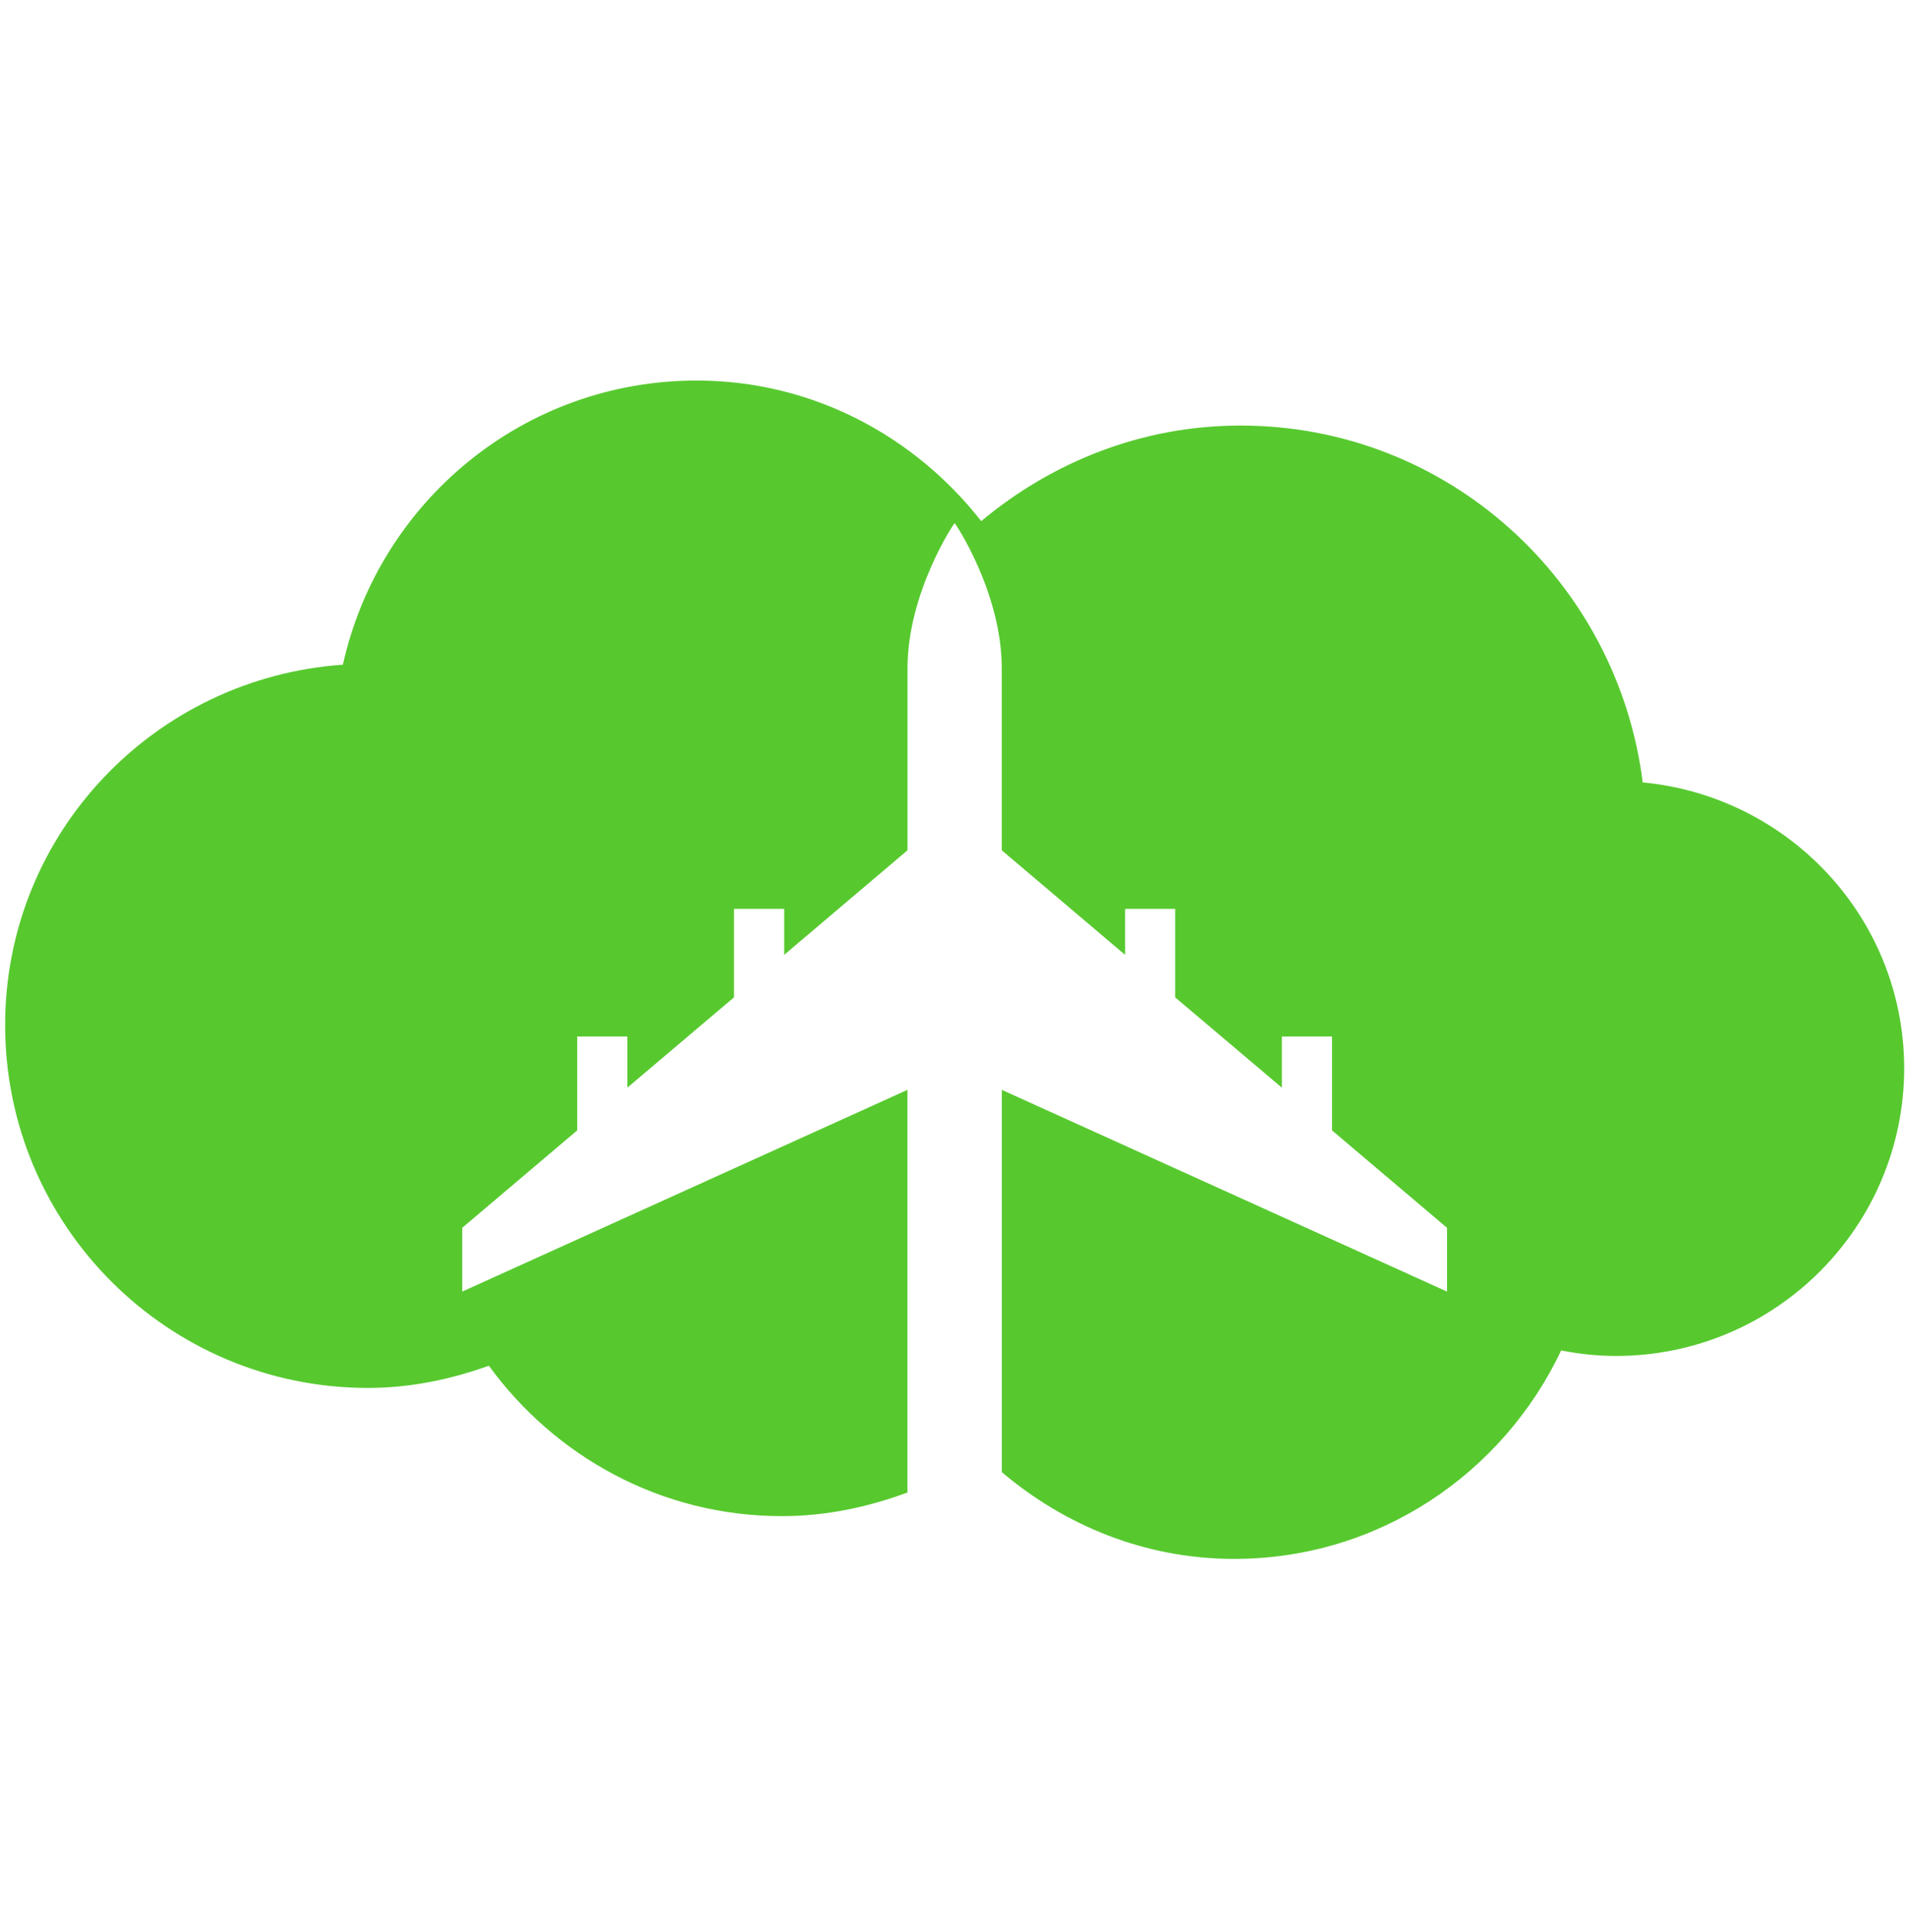 <?xml version="1.0" encoding="utf-8"?>
<!-- Generator: Adobe Illustrator 15.0.0, SVG Export Plug-In . SVG Version: 6.00 Build 0)  -->
<!DOCTYPE svg PUBLIC "-//W3C//DTD SVG 1.1//EN" "http://www.w3.org/Graphics/SVG/1.1/DTD/svg11.dtd">
<svg version="1.1" id="Capa_1" xmlns="http://www.w3.org/2000/svg" xmlns:xlink="http://www.w3.org/1999/xlink" x="0px" y="0px"
	 width="414.137px" height="419.529px" viewBox="2.697 87.875 414.137 419.529"
	 enable-background="new 2.697 87.875 414.137 419.529" xml:space="preserve">
<g display="none">
	<path display="inline" fill="#B611AB" d="M368.184,387.682h-47.986c-8.03,0-14.541,6.511-14.541,14.541s6.511,14.541,14.541,14.541
		h9.451v57.438c0,8.03,6.511,14.541,14.541,14.541s14.541-6.511,14.541-14.541v-57.438h9.451c8.03,0,14.541-6.511,14.541-14.541
		C382.725,394.193,376.214,387.682,368.184,387.682z"/>
	<path display="inline" fill="#B611AB" d="M246.785,412.341l7.52-5.729c6.388-4.866,7.62-13.99,2.753-20.38
		c-4.866-6.387-13.989-7.622-20.379-2.753l-38.169,29.081c-6.388,4.866-7.621,13.99-2.753,20.379
		c2.861,3.756,7.194,5.729,11.577,5.729c3.07,0,6.169-0.971,8.802-2.977l7.518-5.728l34.81,45.687
		c2.862,3.756,7.194,5.729,11.577,5.729c3.071,0,6.169-0.972,8.802-2.976c6.388-4.866,7.621-13.99,2.753-20.379L246.785,412.341z"/>
	<path display="inline" fill="#B611AB" d="M61.452,503.146L259.758,304.84c3.296-3.295,3.295-8.688-0.004-11.981l-42.538-42.482
		c-3.298-3.294-8.694-3.293-11.989,0.005L6.955,448.651c-2.727,2.729-4.259,6.426-4.259,10.282s1.532,7.556,4.259,10.282
		l33.932,33.93c2.84,2.839,6.56,4.259,10.281,4.259C54.891,507.406,58.612,505.986,61.452,503.146z"/>
	<path display="inline" fill="#B611AB" d="M297.408,301.118c9.038,9.037,21.088,14.014,33.932,14.014
		c12.843,0,24.895-4.978,33.931-14.014l37.53-37.529c18.709-18.71,18.709-49.152,0-67.863l-86.627-86.628
		c-1.596-1.597-3.542-2.799-5.684-3.513L259.593,88.62c-5.221-1.738-10.984-0.381-14.88,3.513l-50.896,50.897
		c-3.895,3.896-5.255,9.656-3.512,14.88l16.966,50.897c0.714,2.142,1.916,4.088,3.512,5.684L297.408,301.118z"/>
</g>
<g display="none">
	<path display="inline" fill="#B24500" d="M362.639,143.703c-102.313,0-148.062-52.918-148.502-53.436
		c-2.658-3.189-8.086-3.189-10.743,0c-0.448,0.531-45.722,53.436-148.503,53.436c-3.86,0-6.994,3.134-6.994,6.995v133.485
		c0,72.971,32.804,142.319,87.75,185.495c22.151,17.409,46.078,30.006,71.125,37.434c0.65,0.195,1.322,0.294,1.993,0.294
		c0.672,0,1.336-0.099,1.993-0.294c25.047-7.436,48.975-20.024,71.125-37.434c54.947-43.183,87.75-112.524,87.75-185.495V150.698
		C369.633,146.837,366.499,143.703,362.639,143.703z M355.645,284.183c0,68.712-30.803,133.947-82.406,174.5
		c-20.165,15.849-41.847,27.418-64.474,34.419c-22.626-6.994-44.309-18.569-64.473-34.419
		c-51.604-40.546-82.407-105.788-82.407-174.5V157.615c85.624-1.902,131.947-38.447,146.88-52.771
		c14.933,14.331,61.256,50.869,146.88,52.771V284.183z"/>
	<path display="inline" fill="#B24500" d="M204.834,143.731c-21.088,14.331-57.094,32.796-108.858,39.398
		c-3.497,0.448-6.113,3.421-6.113,6.938v94.122c0,60.199,26.809,117.21,71.72,152.503c14.142,11.114,29.158,19.829,44.63,25.9
		c0.825,0.321,1.686,0.482,2.553,0.482s1.734-0.161,2.553-0.482c15.458-6.064,30.481-14.779,44.638-25.9
		c44.903-35.293,71.712-92.304,71.712-152.503v-94.122c0-3.518-2.615-6.49-6.112-6.938c-51.765-6.603-87.771-25.067-108.859-39.398
		C210.324,142.116,207.205,142.116,204.834,143.731z M287.437,237.013c2.546-2.902,6.959-3.203,9.869-0.657
		c2.909,2.546,3.203,6.96,0.657,9.869l-97.92,111.908c-1.272,1.455-3.092,2.322-5.028,2.385c-0.077,0-0.154,0-0.231,0
		c-1.854,0-3.63-0.734-4.944-2.049l-55.955-55.954c-2.734-2.735-2.734-7.155,0-9.89c2.735-2.735,7.155-2.735,9.891,0l50.666,50.666
		L287.437,237.013z"/>
</g>
<path display="none" fill="#6E0F3C" d="M320.639,134.82h-3.851c-2.813-26.884-13.492-46.945-26.301-46.945H89.428l0.007,0.001
	c-14.955,0.032-27.068,27.298-27.068,60.929c0,33.583,12.076,60.816,26.999,60.932l201.122,0.003
	c12.809,0,23.486-20.067,26.3-46.952h3.852c3.605,0,6.554,2.943,6.554,6.556v64.431c0,3.613-2.949,6.557-6.554,6.557H190.407
	c-7.728,0-13.982,6.261-13.982,13.983v87.329h-3.274c-6.229,0-11.448,4.703-12.075,10.896l-11.295,109.848
	c-1.188,11.498,2.556,22.956,10.312,31.539c7.742,8.583,18.764,13.48,30.315,13.48c11.558,0,22.589-4.897,30.321-13.48
	c7.756-8.583,11.498-20.041,10.309-31.539L219.744,352.54c-0.63-6.194-5.845-10.896-12.074-10.896h-3.274v-73.345h116.243
	c19.038,0,34.523-15.486,34.523-34.524v-64.431C355.163,150.305,339.677,134.82,320.639,134.82z"/>
<g display="none">
	<g display="inline">
		<path fill="#02CBCF" d="M200.265,361.305c-1.362-0.461-2.865-0.004-3.74,1.139l-24.418,31.9c-1.427,1.862-3.685,2.975-6.038,2.975
			c-1.325,0-2.625-0.344-3.771-1.001L50.411,332.463c-1.038-0.591-2.313-0.587-3.348,0.014c-1.033,0.601-1.669,1.705-1.669,2.9
			v49.806c0,1.198,0.638,2.304,1.674,2.902l150.439,87.038c0.521,0.299,1.1,0.451,1.68,0.451c0.579,0,1.157-0.149,1.676-0.449
			c1.039-0.599,1.678-1.706,1.678-2.903v-107.74C202.542,363.044,201.625,361.765,200.265,361.305z"/>
		<path fill="#02CBCF" d="M373.228,332.476c-1.032-0.599-2.308-0.604-3.347-0.014l-111.896,63.862
			c-1.137,0.649-2.434,0.993-3.758,0.993c-2.355,0-4.613-1.108-6.038-2.972l-24.421-31.904c-0.875-1.141-2.379-1.601-3.739-1.139
			c-1.361,0.459-2.277,1.737-2.277,3.175v107.74c0,1.197,0.64,2.305,1.678,2.903c0.519,0.299,1.099,0.449,1.676,0.449
			c0.58,0,1.159-0.151,1.68-0.451l150.439-87.038c1.036-0.599,1.674-1.704,1.674-2.902v-49.807
			C374.897,334.181,374.261,333.077,373.228,332.476z"/>
		<path fill="#02CBCF" d="M417.612,196.302c-0.179-1.086-0.882-2.016-1.878-2.486l-151.441-71.434
			c-1.214-0.571-2.651-0.368-3.653,0.522l-43.284,38.303l-5.639-2.991c-0.982-0.522-2.161-0.522-3.145,0l-5.636,2.993
			l-43.276-38.305c-1.004-0.889-2.441-1.092-3.653-0.522L4.562,193.816c-0.995,0.469-1.697,1.4-1.878,2.486
			c-0.18,1.087,0.186,2.193,0.979,2.958l45.19,43.685l-7.119,3.781c-0.564,0.299-1.03,0.754-1.345,1.31l-24.545,43.345
			c-0.91,1.608-0.349,3.65,1.256,4.565l144.429,82.428c1.457,0.833,3.304,0.461,4.325-0.872l30.519-39.859
			c0.594-0.777,0.82-1.772,0.619-2.729c-0.201-0.957-0.808-1.778-1.664-2.248L51.953,253.678l152.732-81.044l0.003,99.649
			l-37.495,21.727c-1.046,0.606-1.685,1.73-1.672,2.938c0.013,1.208,0.676,2.317,1.735,2.902l41.27,22.736
			c1.008,0.556,2.229,0.556,3.237,0l41.271-22.736c1.058-0.584,1.723-1.694,1.735-2.904c0.015-1.209-0.624-2.331-1.67-2.937
			l-37.496-21.727l0.001-99.65l152.734,81.044l-143.371,78.99c-0.858,0.469-1.464,1.291-1.664,2.248
			c-0.201,0.956,0.024,1.951,0.619,2.729l30.52,39.86c0.656,0.854,1.652,1.313,2.665,1.313c0.565,0,1.138-0.141,1.658-0.441
			l144.428-82.428c1.605-0.915,2.167-2.957,1.259-4.565l-24.552-43.348c-0.314-0.556-0.78-1.01-1.344-1.308l-7.11-3.781
			l45.188-43.685C417.425,198.494,417.791,197.388,417.612,196.302z"/>
	</g>
</g>
<path display="none" fill="#F25259" d="M211.102,179.232c14.704-0.432,26.383-12.109,26.814-26.815
	c0.433-16.003-12.543-28.979-28.545-28.546c-14.706,0.433-26.383,12.11-26.816,26.816
	C182.122,166.689,195.098,179.665,211.102,179.232z M411.786,345.316h-7.784l-54.93-106.397c7.786-0.865,15.57-3.892,22.49-6.92
	c10.381-4.757,12.542-18.598,4.758-26.815l-0.433-0.432c-4.758-4.758-12.11-6.488-18.598-3.46
	c-6.055,2.595-14.706,5.623-22.923,5.623c-24.222,0-35.034-27.681-124.131-27.681c-89.098,0-99.911,27.681-124.131,27.681
	c-8.65,0-16.868-2.595-22.923-5.623c-6.487-2.595-13.84-1.297-18.598,3.46l-0.432,0.432c-7.786,8.218-5.623,21.626,4.757,26.815
	c6.92,3.461,14.706,6.056,22.49,6.92L16.47,345.316H8.685c-3.46,0-6.055,3.027-5.623,6.488c4.758,27.681,39.792,48.874,82.61,48.874
	c42.818,0,77.852-21.193,82.609-48.874c0.433-3.461-2.163-6.488-5.623-6.488h-7.785L99.946,239.352
	c35.898-3.027,54.929-21.193,82.609-21.193v210.201c-15.137,0-27.68,12.543-27.68,27.682h-30.709
	c-12.11,0-24.653,12.543-24.653,27.68h221.446c0-15.137-12.544-27.68-30.708-27.68h-24.653c0-15.139-12.543-27.682-27.682-27.682
	V218.158c27.682,0,46.713,18.166,82.611,21.193l-54.93,105.964h-7.785c-3.46,0-6.055,3.027-5.623,6.488
	c4.758,27.681,39.791,48.874,82.61,48.874c42.817,0,77.852-21.193,82.608-48.874C417.842,348.344,415.246,345.316,411.786,345.316z
	 M127.194,345.316H44.152l41.521-77.852L127.194,345.316z M293.279,345.316l41.521-77.852l41.521,77.852H293.279z"/>
<g>
	<path fill="#57C92F" d="M359.628,257.802c-5.495-43.633-42.321-77.501-87.377-77.501c-21.565,0-41.039,7.979-56.354,20.756
		c-14.452-18.441-36.645-30.535-61.851-30.535c-37.664,0-69.021,26.434-76.847,61.711c-40.941,2.874-73.387,36.63-73.387,78.283
		c0,43.493,35.306,78.799,78.841,78.799c9.234,0,18.022-1.869,26.266-4.826c14.354,19.724,37.426,32.669,63.65,32.669
		c9.639,0,18.762-1.967,27.299-5.133c0-6.166,0-46.451,0-87.448l-96.737,43.814v-13.851l24.983-21.161v-20.394h10.894v11.116
		l23.17-19.612v-19.222h10.908v9.988l26.796-22.709c0-19.445,0-34.566,0-39.532c0-16.417,10.155-31.609,10.239-31.511
		c0.084-0.098,10.239,15.093,10.239,31.511c0,4.966,0,20.073,0,39.532l26.796,22.709v-9.988h10.881v19.222l23.184,19.612v-11.116
		h10.894v20.394l24.997,21.161v13.851l-96.737-43.814c0,35.348,0,70.095,0,83.026c13.698,11.591,31.135,18.845,50.482,18.845
		c31.469,0,58.419-18.608,71.057-45.279c3.864,0.768,7.854,1.2,11.913,1.2c34.566,0,62.617-28.01,62.617-62.549
		C416.361,287.235,391.364,260.815,359.628,257.802z"/>
</g>
<g display="none">
	<path display="inline" fill="#F2B840" d="M412.66,291.341c7.513-8.264,6.787-20.929-1.62-28.281L225.803,100.978
		c-8.406-7.353-21.887-7.198-30.117,0.347L9.82,271.701c-8.23,7.546-8.635,20.194-0.895,28.241l4.66,4.854
		c7.731,8.045,20.227,9.005,27.893,2.136l13.891-12.439v182.116c0,11.174,9.054,20.22,20.219,20.22h72.451
		c11.165,0,20.219-9.046,20.219-20.22V349.2h92.413v127.408c-0.162,11.166,7.827,20.211,18.992,20.211h76.781
		c11.165,0,20.218-9.045,20.218-20.219V297.056c0,0,3.838,3.361,8.569,7.521c4.726,4.152,14.649,0.823,22.163-7.448L412.66,291.341z
		"/>
</g>
<path display="none" fill="#F72D68" d="M381.818,327.14v23.781c0,7.73-6.264,13.995-13.995,13.995h-69.096
	c-7.731,0-13.995-6.265-13.995-13.995V327.14c0-6.779,4.817-12.428,11.217-13.717v-26.77c0-4.777-3.888-8.664-8.664-8.664h-2.844
	c-12.872,23.17-37.15,37.681-64.234,37.681c-27.083,0-51.36-14.511-64.233-37.681H49.707c-7.731,0-13.995-6.265-13.995-13.995
	v-46.214c0-7.73,6.264-13.995,13.995-13.995h107.704c8.86-14.501,22.432-25.35,38.164-30.961v-17.38
	c0-0.959,0.097-1.894,0.281-2.799h-37.568c-7.73,0-13.995-6.265-13.995-13.995V118.61c0-7.731,6.265-13.995,13.995-13.995h37.285
	v-1.745c0-7.73,6.264-13.995,13.995-13.995h21.272c7.73,0,13.995,6.265,13.995,13.995v1.745h37.286
	c7.731,0,13.995,6.264,13.995,13.995v20.041c0,7.73-6.264,13.995-13.995,13.995h-37.568c0.184,0.905,0.282,1.84,0.282,2.799v17.38
	c15.732,5.611,29.304,16.458,38.164,30.961h26.94c32.952,0,59.762,26.808,59.762,59.759v49.741
	C376.543,314.206,381.818,320.05,381.818,327.14z M367.258,461.527c-0.168-0.841-0.411-1.654-0.723-2.435l-20.806-66.283
	c-1.829-5.835-7.238-9.804-13.352-9.804s-11.522,3.969-13.352,9.804l-21.115,67.272c-0.106,0.336-0.198,0.673-0.276,1.013
	c-1.119,3.549-1.684,7.201-1.684,10.881c0,20.088,16.343,36.429,36.429,36.429s36.428-16.343,36.428-36.429
	C368.806,468.447,368.283,464.942,367.258,461.527z"/>
<g id="layer1" transform="translate(0,-1016.362)" display="none">
	<g id="g3" transform="translate(-7,1019.362)" display="inline">
		<path id="path11" fill="#7051DC" d="M22.835,145.028c-6.531,0-12.484,6.087-12.484,15.066v80.069
			c0,8.979,5.953,15.067,12.484,15.067h1.292v-13.775c0-7.513,6.262-13.775,13.775-13.775h289.281
			c7.507,0,13.775,6.262,13.775,13.775v13.775h13.775v-20.663v-6.888h41.326v27.551h15.066c6.538,0,12.484-6.087,12.484-15.067
			v-80.069c0-8.979-5.946-15.066-12.484-15.066h-5.166c2.396,4.076,3.875,8.737,3.875,13.775v27.55
			c0,15.141-12.403,27.551-27.551,27.551H51.677c-15.141,0-27.55-12.41-27.55-27.551v-27.55c0-5.038,1.486-9.699,3.874-13.775
			H22.835z M51.677,145.028c-7.749,0-13.775,6.026-13.775,13.775v27.55c0,7.749,6.026,13.775,13.775,13.775h330.608
			c7.748,0,13.775-6.026,13.775-13.775v-27.55c0-7.749-6.027-13.775-13.775-13.775H51.677z M51.677,172.579h330.608v13.775H51.677
			V172.579z M37.902,241.455v41.326h0.43h288.421h0.43v-41.326H37.902z M368.509,241.455v13.775h13.775v-13.775H368.509z
			 M143.799,296.556c-2.435,0-4.305,2.246-4.305,4.735v114.077c0,2.488,1.87,4.735,4.305,4.735c1.83,0,3.632-1.399,4.305-3.014
			c0.222-0.538,0-1.104,0-1.722V301.292C148.104,298.802,146.24,296.556,143.799,296.556z M214.398,296.556
			c-2.441,0-4.305,2.246-4.305,4.735v114.077c0,0.618-0.222,1.184,0,1.722c0.672,1.614,2.475,3.014,4.305,3.014
			c2.435,0,4.306-2.247,4.306-4.735V301.292C218.703,298.802,216.833,296.556,214.398,296.556z M124.427,297.418
			c-2.435,0-4.305,1.816-4.305,4.305V415.8c0,10.614-8.569,19.371-18.941,19.371c-10.372,0-18.51-8.743-18.51-19.371
			c0-8.718,5.428-16.063,13.775-18.511c2.334-0.687,3.687-3.202,3.014-5.596c-0.673-2.396-3.249-3.7-5.596-3.014
			c-12.168,3.564-20.663,14.313-20.663,27.12c0,15.605,12.746,28.411,27.98,28.411c15.235,0,27.981-12.806,27.981-28.411V301.722
			C129.163,299.234,126.863,297.418,124.427,297.418z M233.77,297.418c-2.435,0-4.736,1.816-4.736,4.305V415.8
			c0,15.605,12.754,28.411,27.981,28.411c15.229,0,27.981-12.806,27.981-28.411c0-12.807-8.502-23.556-20.663-27.12
			c-2.341-0.687-4.924,0.618-5.597,3.014c-0.673,2.394,0.673,4.909,3.014,5.596c8.341,2.448,13.775,9.793,13.775,18.511
			c0,10.628-8.139,19.371-18.511,19.371s-18.94-8.757-18.94-19.371V301.722C238.074,299.234,236.204,297.418,233.77,297.418z
			 M101.181,298.709c-1.567,0.673-2.582,2.435-2.582,4.305v48.645c0,10.614-8.812,18.941-19.372,18.941
			c-10.358,0-18.511-8.314-18.511-18.941c0-8.892,5.65-16.869,13.775-18.941c2.375-0.592,4.09-2.771,3.444-5.166
			c-0.592-2.421-3.235-3.618-5.597-3.014c-12.067,3.068-20.663,14.059-20.663,27.121c0,15.604,12.303,28.412,27.551,28.412
			c15.437,0,27.981-12.808,27.981-28.412v-48.645c0-2.488-1.87-4.305-4.305-4.305C102.292,298.709,101.706,298.493,101.181,298.709z
			 M253.572,298.709c-1.561,0.673-2.583,2.435-2.583,4.305v48.645c0,15.604,12.538,28.412,27.981,28.412
			c15.255,0,27.551-12.808,27.551-28.412c0-13.063-8.597-24.053-20.663-27.121c-2.368-0.604-5.005,0.593-5.597,3.014
			c-0.646,2.396,1.076,4.574,3.444,5.166c8.125,2.072,13.774,10.05,13.774,18.941c0,10.627-8.151,18.941-18.51,18.941
			c-10.561,0-19.372-8.327-19.372-18.941v-48.645c0-2.488-1.87-4.305-4.305-4.305C254.674,298.709,254.096,298.493,253.572,298.709z
			"/>
	</g>
</g>
<path display="none" fill="#1F82E4" d="M166.11,87.875v97.929h85.309V87.875h37.1v97.929h41.545v60.092h-27.217L290.86,346.051
	h-26.083v35.977h-30.705l-0.002,23.902c0.002,31.409,25.553,56.964,56.961,56.966l-0.004,44.511
	c-55.946-0.003-101.466-45.524-101.468-101.477l0.002-23.902h-36.808v-35.977H126.67l-11.985-100.155H87.467v-60.092h41.545V87.875
	H166.11z"/>
</svg>

